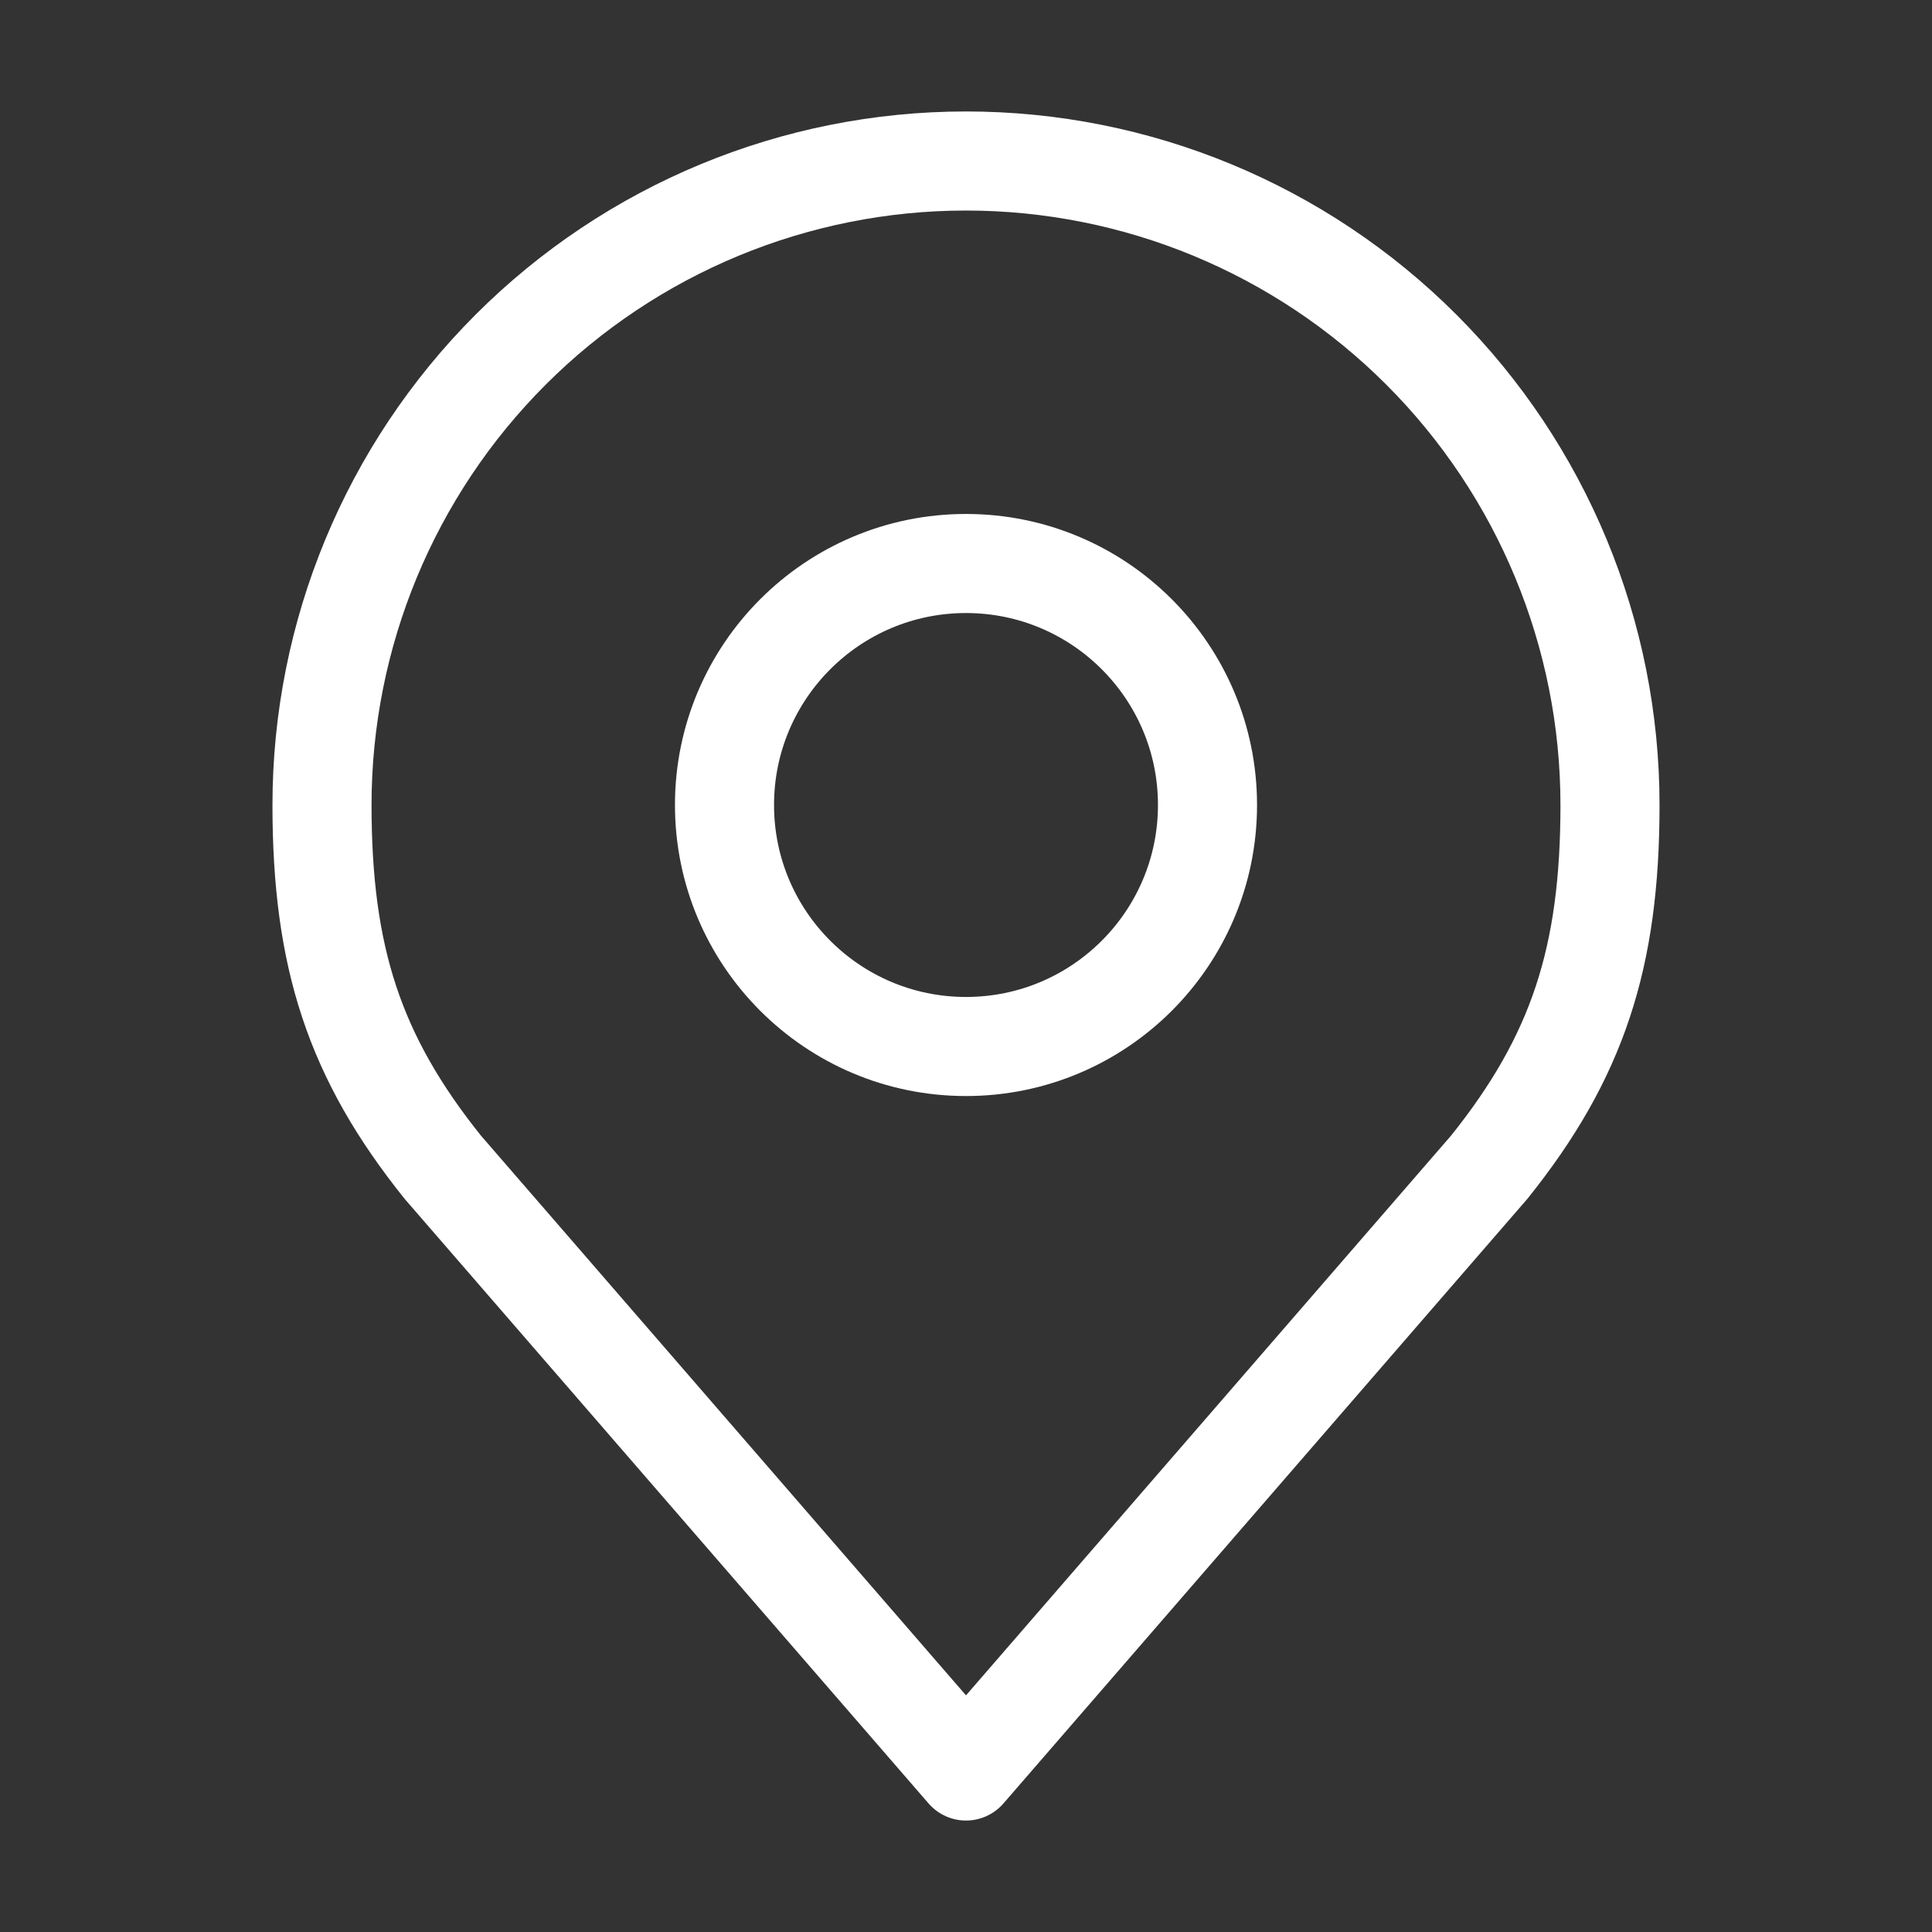 <svg width="39" height="39" viewBox="0 0 39 39" fill="none" xmlns="http://www.w3.org/2000/svg">
<rect x="0" y="0" width="39" height="39" fill="#333333" stroke="none"/>
<path d="M19.5 21.125C22.192 21.125 24.375 18.942 24.375 16.25C24.375 13.558 22.192 11.375 19.5 11.375C16.808 11.375 14.625 13.558 14.625 16.25C14.625 18.942 16.808 21.125 19.5 21.125Z" stroke="white" stroke-width="2" stroke-linecap="round" stroke-linejoin="round"/>
<path d="M19.5 3.25C16.052 3.25 12.746 4.62 10.308 7.058C7.87 9.496 6.5 12.802 6.5 16.25C6.5 19.325 7.153 21.336 8.938 23.562L19.5 35.75L30.062 23.562C31.847 21.336 32.5 19.325 32.5 16.25C32.5 12.802 31.13 9.496 28.692 7.058C26.254 4.62 22.948 3.25 19.5 3.25V3.25Z" stroke="white" stroke-width="2" stroke-linecap="round" stroke-linejoin="round"/>
</svg>
